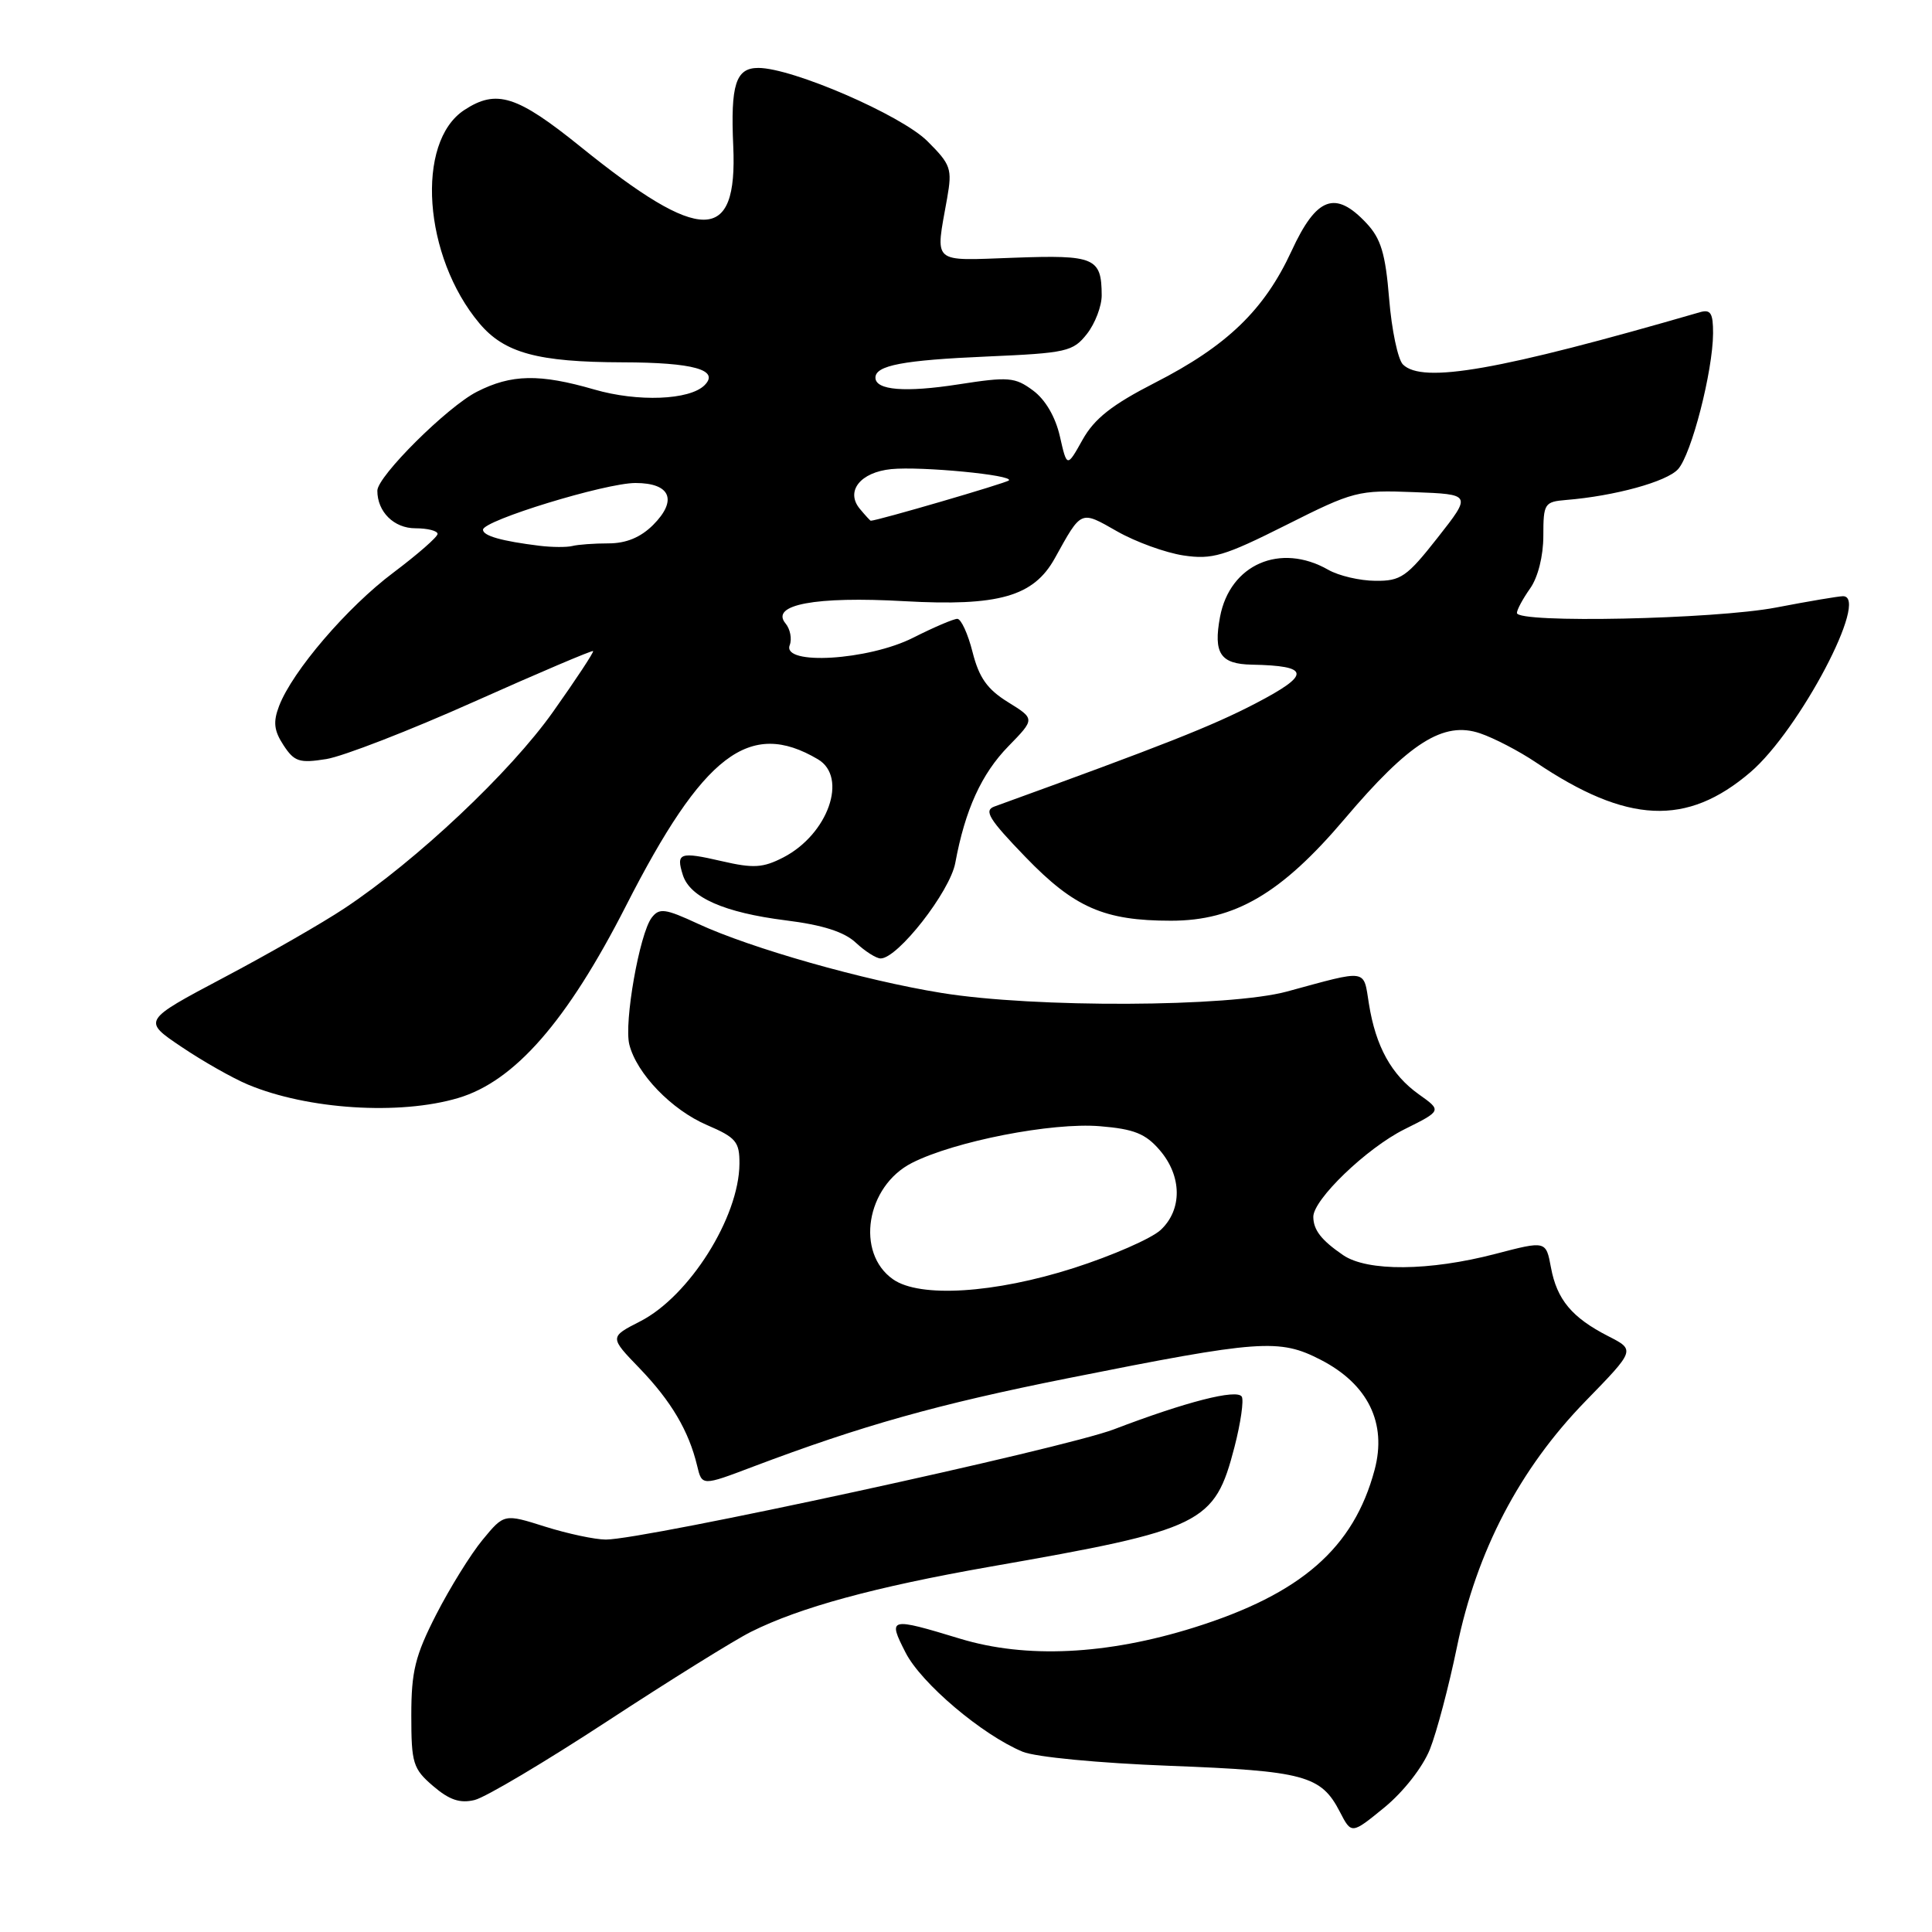 <?xml version="1.0" encoding="UTF-8" standalone="no"?>
<!DOCTYPE svg PUBLIC "-//W3C//DTD SVG 1.1//EN" "http://www.w3.org/Graphics/SVG/1.1/DTD/svg11.dtd" >
<svg xmlns="http://www.w3.org/2000/svg" xmlns:xlink="http://www.w3.org/1999/xlink" version="1.1" viewBox="0 0 256 256">
 <g >
 <path fill="currentColor"
d=" M 189.47 231.79 C 190.37 229.53 191.98 223.44 193.05 218.25 C 195.67 205.52 201.36 194.64 210.06 185.69 C 216.69 178.88 216.69 178.88 213.10 177.05 C 208.29 174.59 206.30 172.21 205.51 167.95 C 204.85 164.40 204.85 164.40 198.18 166.14 C 189.39 168.44 181.18 168.50 177.97 166.31 C 175.09 164.34 174.04 162.99 174.02 161.25 C 173.99 158.96 181.08 152.14 186.09 149.64 C 191.05 147.17 191.05 147.17 188.01 145.01 C 184.36 142.41 182.29 138.66 181.39 133.02 C 180.64 128.33 181.35 128.44 170.54 131.38 C 162.88 133.46 137.07 133.57 124.76 131.57 C 114.44 129.90 99.52 125.66 92.50 122.41 C 88.12 120.38 87.36 120.28 86.35 121.60 C 84.74 123.72 82.66 135.50 83.39 138.41 C 84.36 142.26 88.99 147.07 93.69 149.08 C 97.53 150.73 98.00 151.29 97.98 154.21 C 97.93 161.30 91.33 171.77 84.82 175.09 C 80.75 177.17 80.75 177.17 84.77 181.33 C 88.94 185.67 91.26 189.59 92.37 194.20 C 93.01 196.91 93.01 196.91 99.76 194.35 C 114.21 188.89 124.23 186.07 141.52 182.62 C 167.01 177.53 169.50 177.35 175.00 180.18 C 181.27 183.41 183.80 188.57 182.14 194.77 C 179.37 205.13 172.40 211.21 158.20 215.66 C 146.64 219.28 135.96 219.79 127.23 217.14 C 117.81 214.28 117.62 214.33 119.99 218.97 C 122.06 223.04 130.14 229.88 135.50 232.11 C 137.21 232.82 145.58 233.62 155.00 233.98 C 172.81 234.66 175.05 235.26 177.53 240.06 C 179.08 243.06 179.08 243.06 183.45 239.49 C 185.97 237.42 188.52 234.16 189.47 231.79 Z  M 80.50 228.05 C 88.75 222.65 97.30 217.33 99.50 216.23 C 106.00 212.98 115.92 210.28 131.17 207.60 C 159.47 202.65 160.93 201.93 163.58 191.72 C 164.40 188.54 164.83 185.54 164.54 185.06 C 163.89 184.02 157.16 185.74 147.61 189.39 C 140.86 191.96 85.40 204.00 80.28 204.00 C 78.85 204.00 75.23 203.23 72.24 202.29 C 66.80 200.57 66.80 200.57 63.94 204.04 C 62.37 205.94 59.61 210.40 57.79 213.95 C 55.01 219.39 54.50 221.47 54.50 227.28 C 54.50 233.64 54.72 234.37 57.39 236.66 C 59.55 238.51 60.95 238.98 62.89 238.51 C 64.33 238.16 72.25 233.45 80.50 228.05 Z  M 60.72 145.49 C 68.20 143.27 75.16 135.30 82.94 120.04 C 93.19 99.93 99.32 95.25 108.38 100.61 C 112.39 102.98 109.73 110.54 103.80 113.61 C 101.10 115.00 99.84 115.08 95.65 114.11 C 90.06 112.82 89.55 113.00 90.48 115.94 C 91.43 118.93 95.96 120.92 104.10 121.95 C 109.02 122.56 111.88 123.48 113.41 124.92 C 114.63 126.06 116.11 127.00 116.69 127.00 C 118.96 127.00 125.88 118.14 126.58 114.34 C 127.88 107.30 130.05 102.54 133.62 98.88 C 137.15 95.26 137.15 95.26 133.57 93.04 C 130.82 91.34 129.73 89.80 128.87 86.41 C 128.26 83.99 127.35 82.00 126.85 82.00 C 126.35 82.00 123.71 83.13 121.00 84.50 C 115.07 87.50 103.60 88.20 104.64 85.49 C 104.96 84.66 104.71 83.35 104.08 82.60 C 102.03 80.12 108.06 78.99 119.82 79.66 C 132.33 80.36 136.96 79.04 139.77 73.97 C 143.34 67.53 143.13 67.62 148.03 70.41 C 150.49 71.81 154.44 73.24 156.81 73.60 C 160.62 74.17 162.19 73.70 170.40 69.58 C 179.35 65.08 179.95 64.92 187.34 65.21 C 195.01 65.50 195.01 65.50 190.49 71.25 C 186.41 76.44 185.61 77.00 182.24 76.96 C 180.18 76.95 177.38 76.29 176.00 75.50 C 169.65 71.87 162.97 74.78 161.66 81.74 C 160.76 86.57 161.70 87.99 165.86 88.07 C 173.63 88.22 173.75 89.36 166.38 93.20 C 160.62 96.20 154.22 98.73 131.76 106.87 C 130.33 107.39 131.04 108.55 135.87 113.55 C 142.35 120.27 146.31 122.00 155.17 122.00 C 163.64 122.00 169.79 118.39 178.17 108.51 C 186.75 98.38 191.28 95.52 196.12 97.17 C 197.98 97.80 201.30 99.53 203.50 101.01 C 215.62 109.17 223.51 109.53 231.94 102.32 C 238.45 96.74 247.79 79.00 244.21 79.00 C 243.64 79.00 239.65 79.67 235.34 80.50 C 227.17 82.06 201.00 82.61 201.00 81.22 C 201.00 80.79 201.79 79.33 202.75 77.97 C 203.79 76.50 204.50 73.68 204.50 71.00 C 204.50 66.72 204.65 66.49 207.50 66.25 C 213.94 65.73 220.85 63.83 222.35 62.17 C 224.13 60.20 226.96 49.20 226.99 44.18 C 227.00 41.49 226.67 40.96 225.25 41.37 C 198.65 49.08 188.48 50.87 185.89 48.29 C 185.23 47.62 184.40 43.71 184.07 39.60 C 183.58 33.59 182.98 31.61 181.05 29.56 C 176.93 25.17 174.44 26.09 171.14 33.25 C 167.53 41.07 162.59 45.84 153.01 50.73 C 147.35 53.63 145.02 55.46 143.45 58.26 C 141.38 61.96 141.38 61.96 140.44 57.82 C 139.85 55.23 138.51 52.94 136.88 51.74 C 134.49 49.97 133.64 49.90 127.01 50.93 C 119.94 52.03 116.00 51.71 116.00 50.04 C 116.00 48.42 119.66 47.72 130.78 47.24 C 141.34 46.78 142.18 46.59 144.03 44.24 C 145.11 42.86 145.99 40.55 145.98 39.12 C 145.96 34.15 145.06 33.76 134.38 34.15 C 123.28 34.54 123.93 35.12 125.50 26.27 C 126.19 22.35 126.00 21.81 122.87 18.69 C 119.39 15.24 104.99 9.00 100.48 9.00 C 97.49 9.00 96.79 11.20 97.16 19.37 C 97.74 32.33 92.91 32.35 76.96 19.47 C 68.49 12.63 65.79 11.78 61.52 14.58 C 55.02 18.84 56.10 34.02 63.53 42.85 C 66.84 46.78 71.25 47.98 82.50 48.01 C 91.88 48.03 95.39 49.01 93.36 51.04 C 91.38 53.02 84.52 53.29 78.74 51.61 C 71.50 49.51 67.75 49.58 63.19 51.91 C 59.26 53.91 50.00 63.12 50.00 65.02 C 50.00 67.82 52.20 70.00 55.04 70.00 C 56.67 70.00 57.99 70.34 57.98 70.75 C 57.97 71.16 55.33 73.46 52.13 75.87 C 46.01 80.45 38.74 88.94 36.98 93.55 C 36.17 95.67 36.30 96.81 37.57 98.75 C 39.00 100.93 39.67 101.15 43.24 100.58 C 45.46 100.22 54.28 96.80 62.82 92.98 C 71.37 89.16 78.47 86.14 78.59 86.27 C 78.72 86.39 76.33 90.02 73.28 94.32 C 67.63 102.31 55.22 114.01 45.64 120.36 C 42.74 122.29 35.53 126.43 29.62 129.55 C 18.88 135.24 18.88 135.24 24.04 138.71 C 26.87 140.62 30.84 142.87 32.85 143.71 C 40.76 147.02 52.96 147.80 60.72 145.49 Z  M 118.34 169.52 C 113.33 166.02 114.76 157.18 120.84 154.09 C 126.49 151.22 139.40 148.70 145.75 149.23 C 150.26 149.60 151.79 150.21 153.67 152.40 C 156.63 155.84 156.68 160.29 153.79 162.98 C 152.57 164.11 147.39 166.38 142.28 168.02 C 131.78 171.38 121.88 172.00 118.34 169.52 Z  M 71.50 72.32 C 66.47 71.70 64.00 71.00 64.00 70.19 C 64.00 68.97 80.22 64.00 84.20 64.00 C 88.85 64.00 89.81 66.28 86.54 69.56 C 84.88 71.21 82.97 72.00 80.63 72.00 C 78.72 72.00 76.56 72.16 75.83 72.35 C 75.10 72.53 73.15 72.52 71.50 72.32 Z  M 113.93 67.42 C 112.00 65.09 114.00 62.57 118.10 62.16 C 122.07 61.77 134.38 62.95 133.68 63.66 C 133.33 64.01 116.24 69.00 115.38 69.00 C 115.31 69.00 114.65 68.29 113.93 67.42 Z "/>
</g>
</svg>